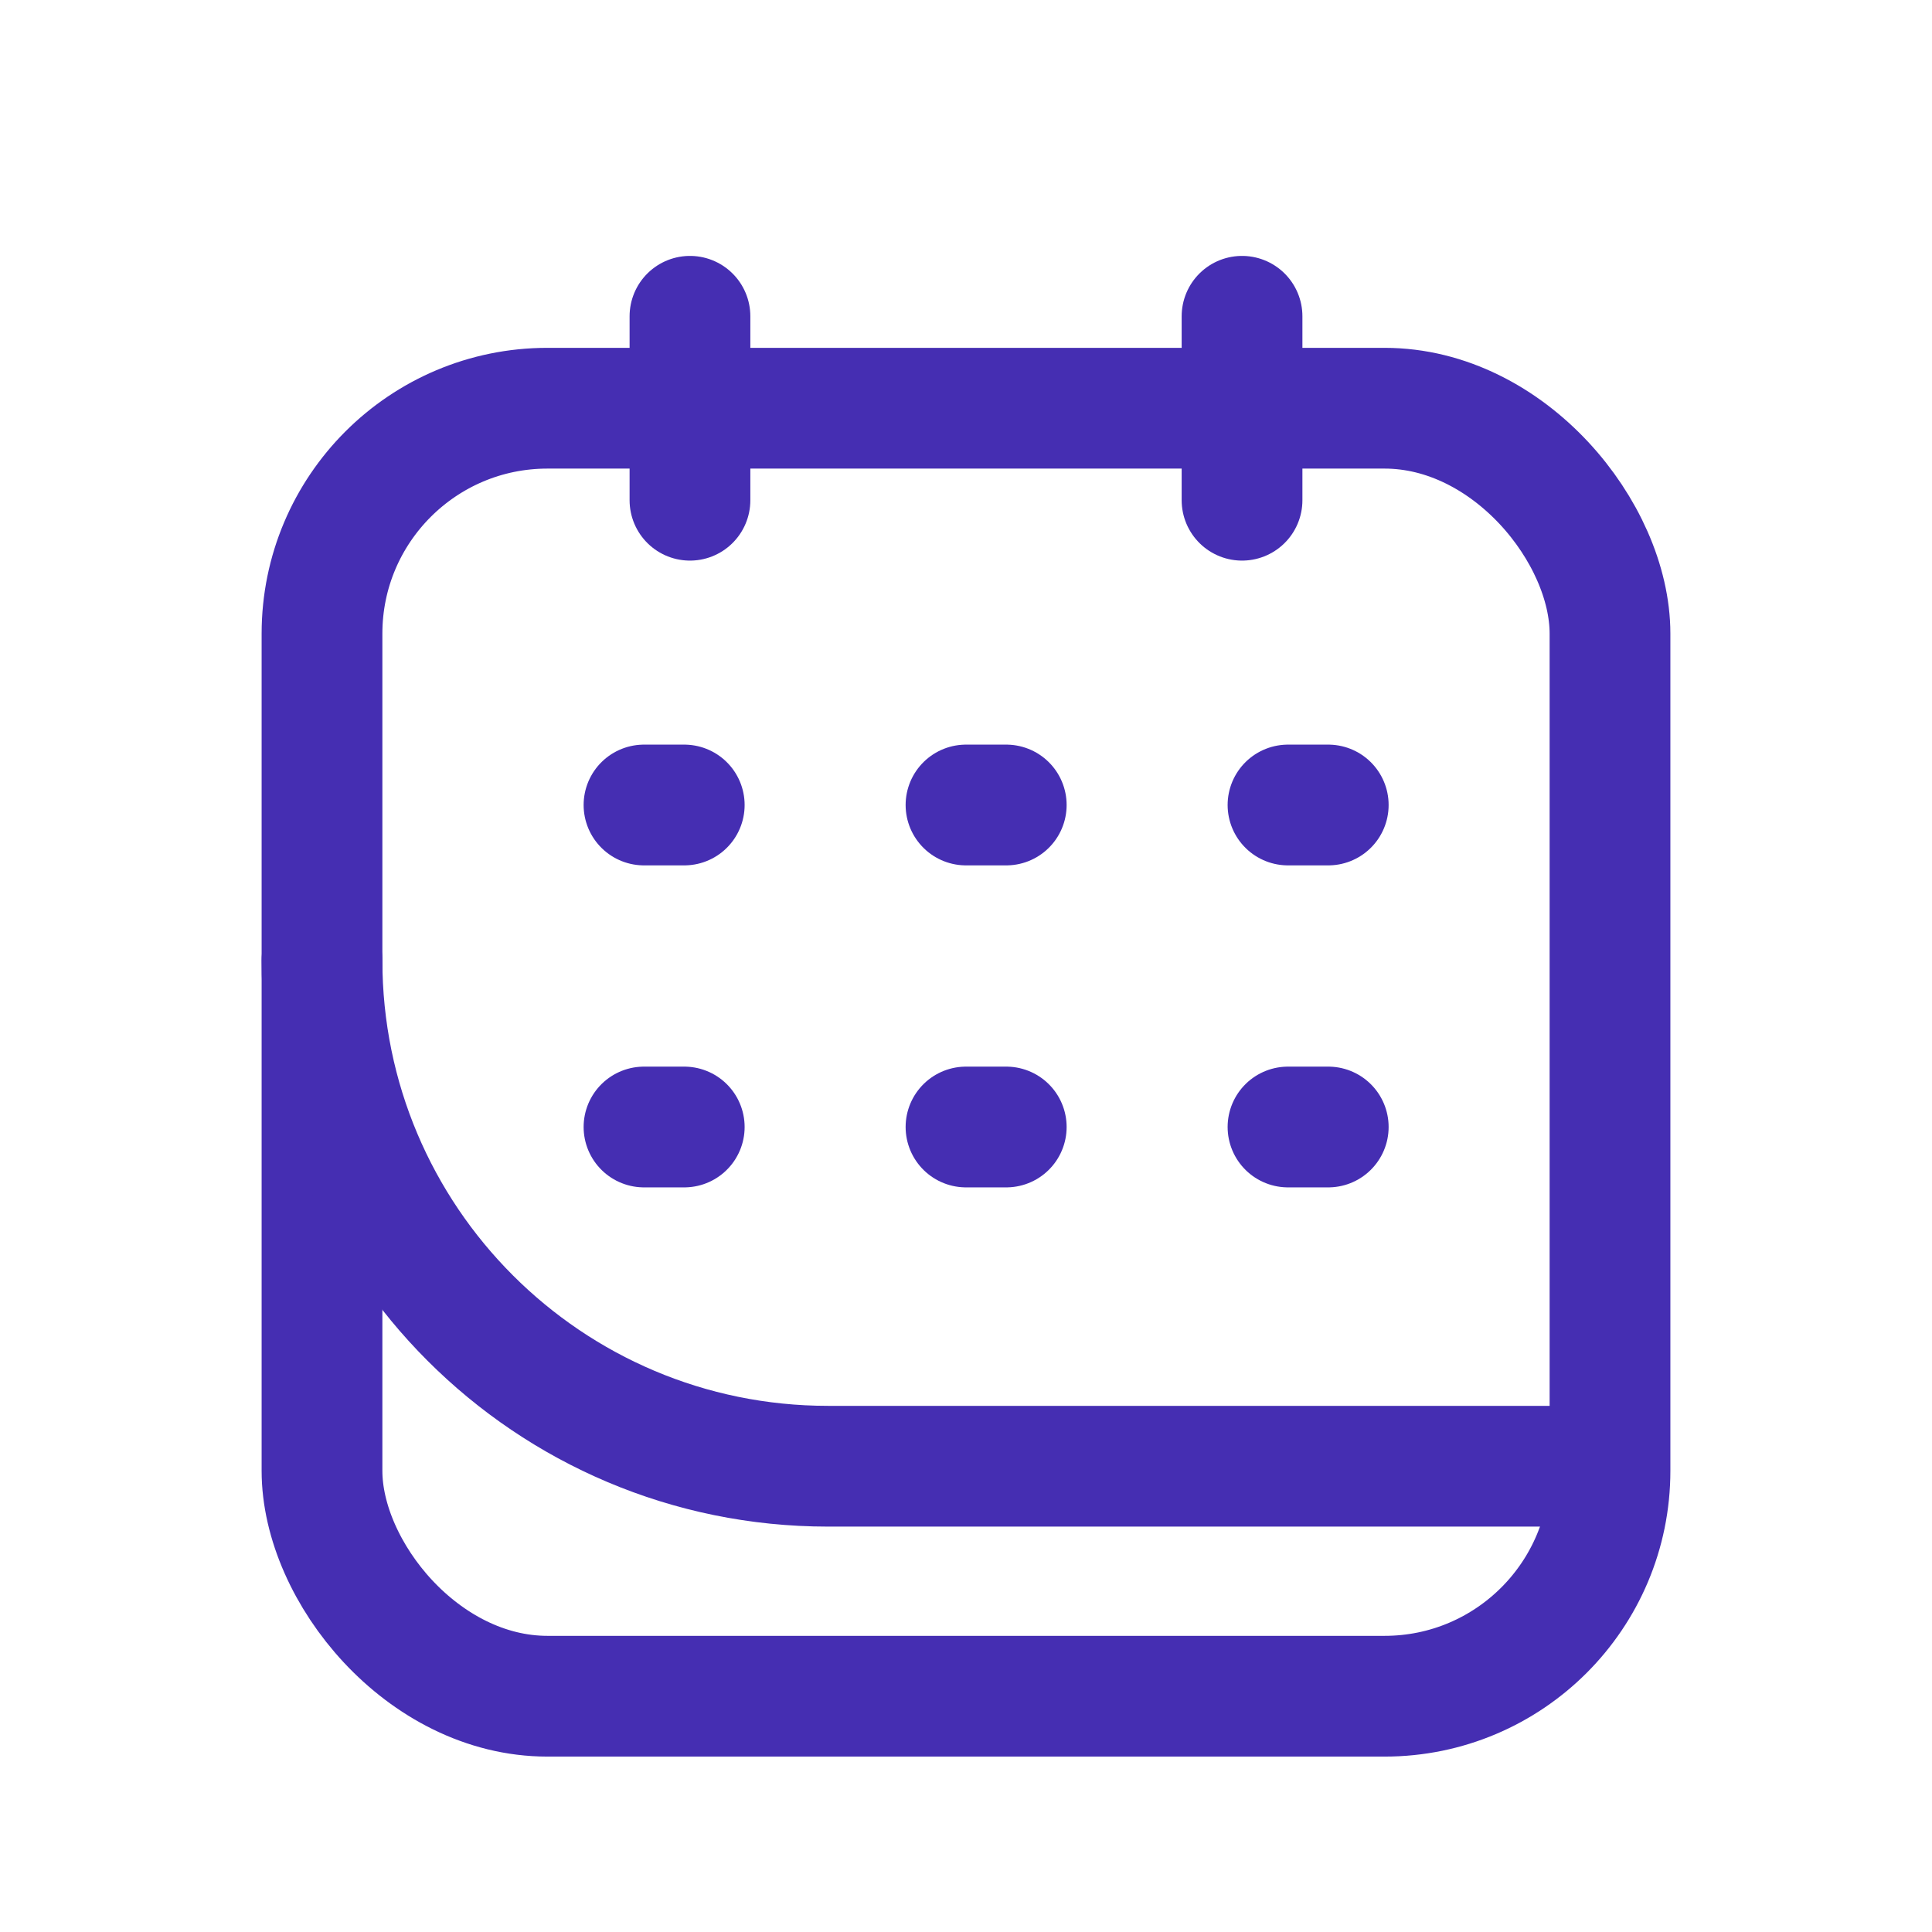 <svg width="24" height="24" viewBox="0 0 24 24" fill="none" xmlns="http://www.w3.org/2000/svg">
<rect x="4" y="5.071" width="16" height="16" rx="2.8" stroke="#452EB2" stroke-width="1.5"/>
<path d="M8.571 6.214V3.929" stroke="#452EB2" stroke-width="1.5" stroke-linecap="round"/>
<path d="M15.429 6.214V3.929" stroke="#452EB2" stroke-width="1.5" stroke-linecap="round"/>
<path d="M19.429 18.214H10.286C6.814 18.214 4 15.4 4 11.929V11.929" stroke="#452EB2" stroke-width="1.5" stroke-linecap="round"/>
<path d="M8 10H8.5" stroke="#452EB2" stroke-width="1.5" stroke-linecap="round"/>
<path d="M12 10H12.5" stroke="#452EB2" stroke-width="1.5" stroke-linecap="round"/>
<path d="M16 10H16.5" stroke="#452EB2" stroke-width="1.5" stroke-linecap="round"/>
<path d="M8 14H8.5" stroke="#452EB2" stroke-width="1.5" stroke-linecap="round"/>
<path d="M12 14H12.5" stroke="#452EB2" stroke-width="1.5" stroke-linecap="round"/>
<path d="M16 14H16.5" stroke="#452EB2" stroke-width="1.5" stroke-linecap="round"/>
</svg>
